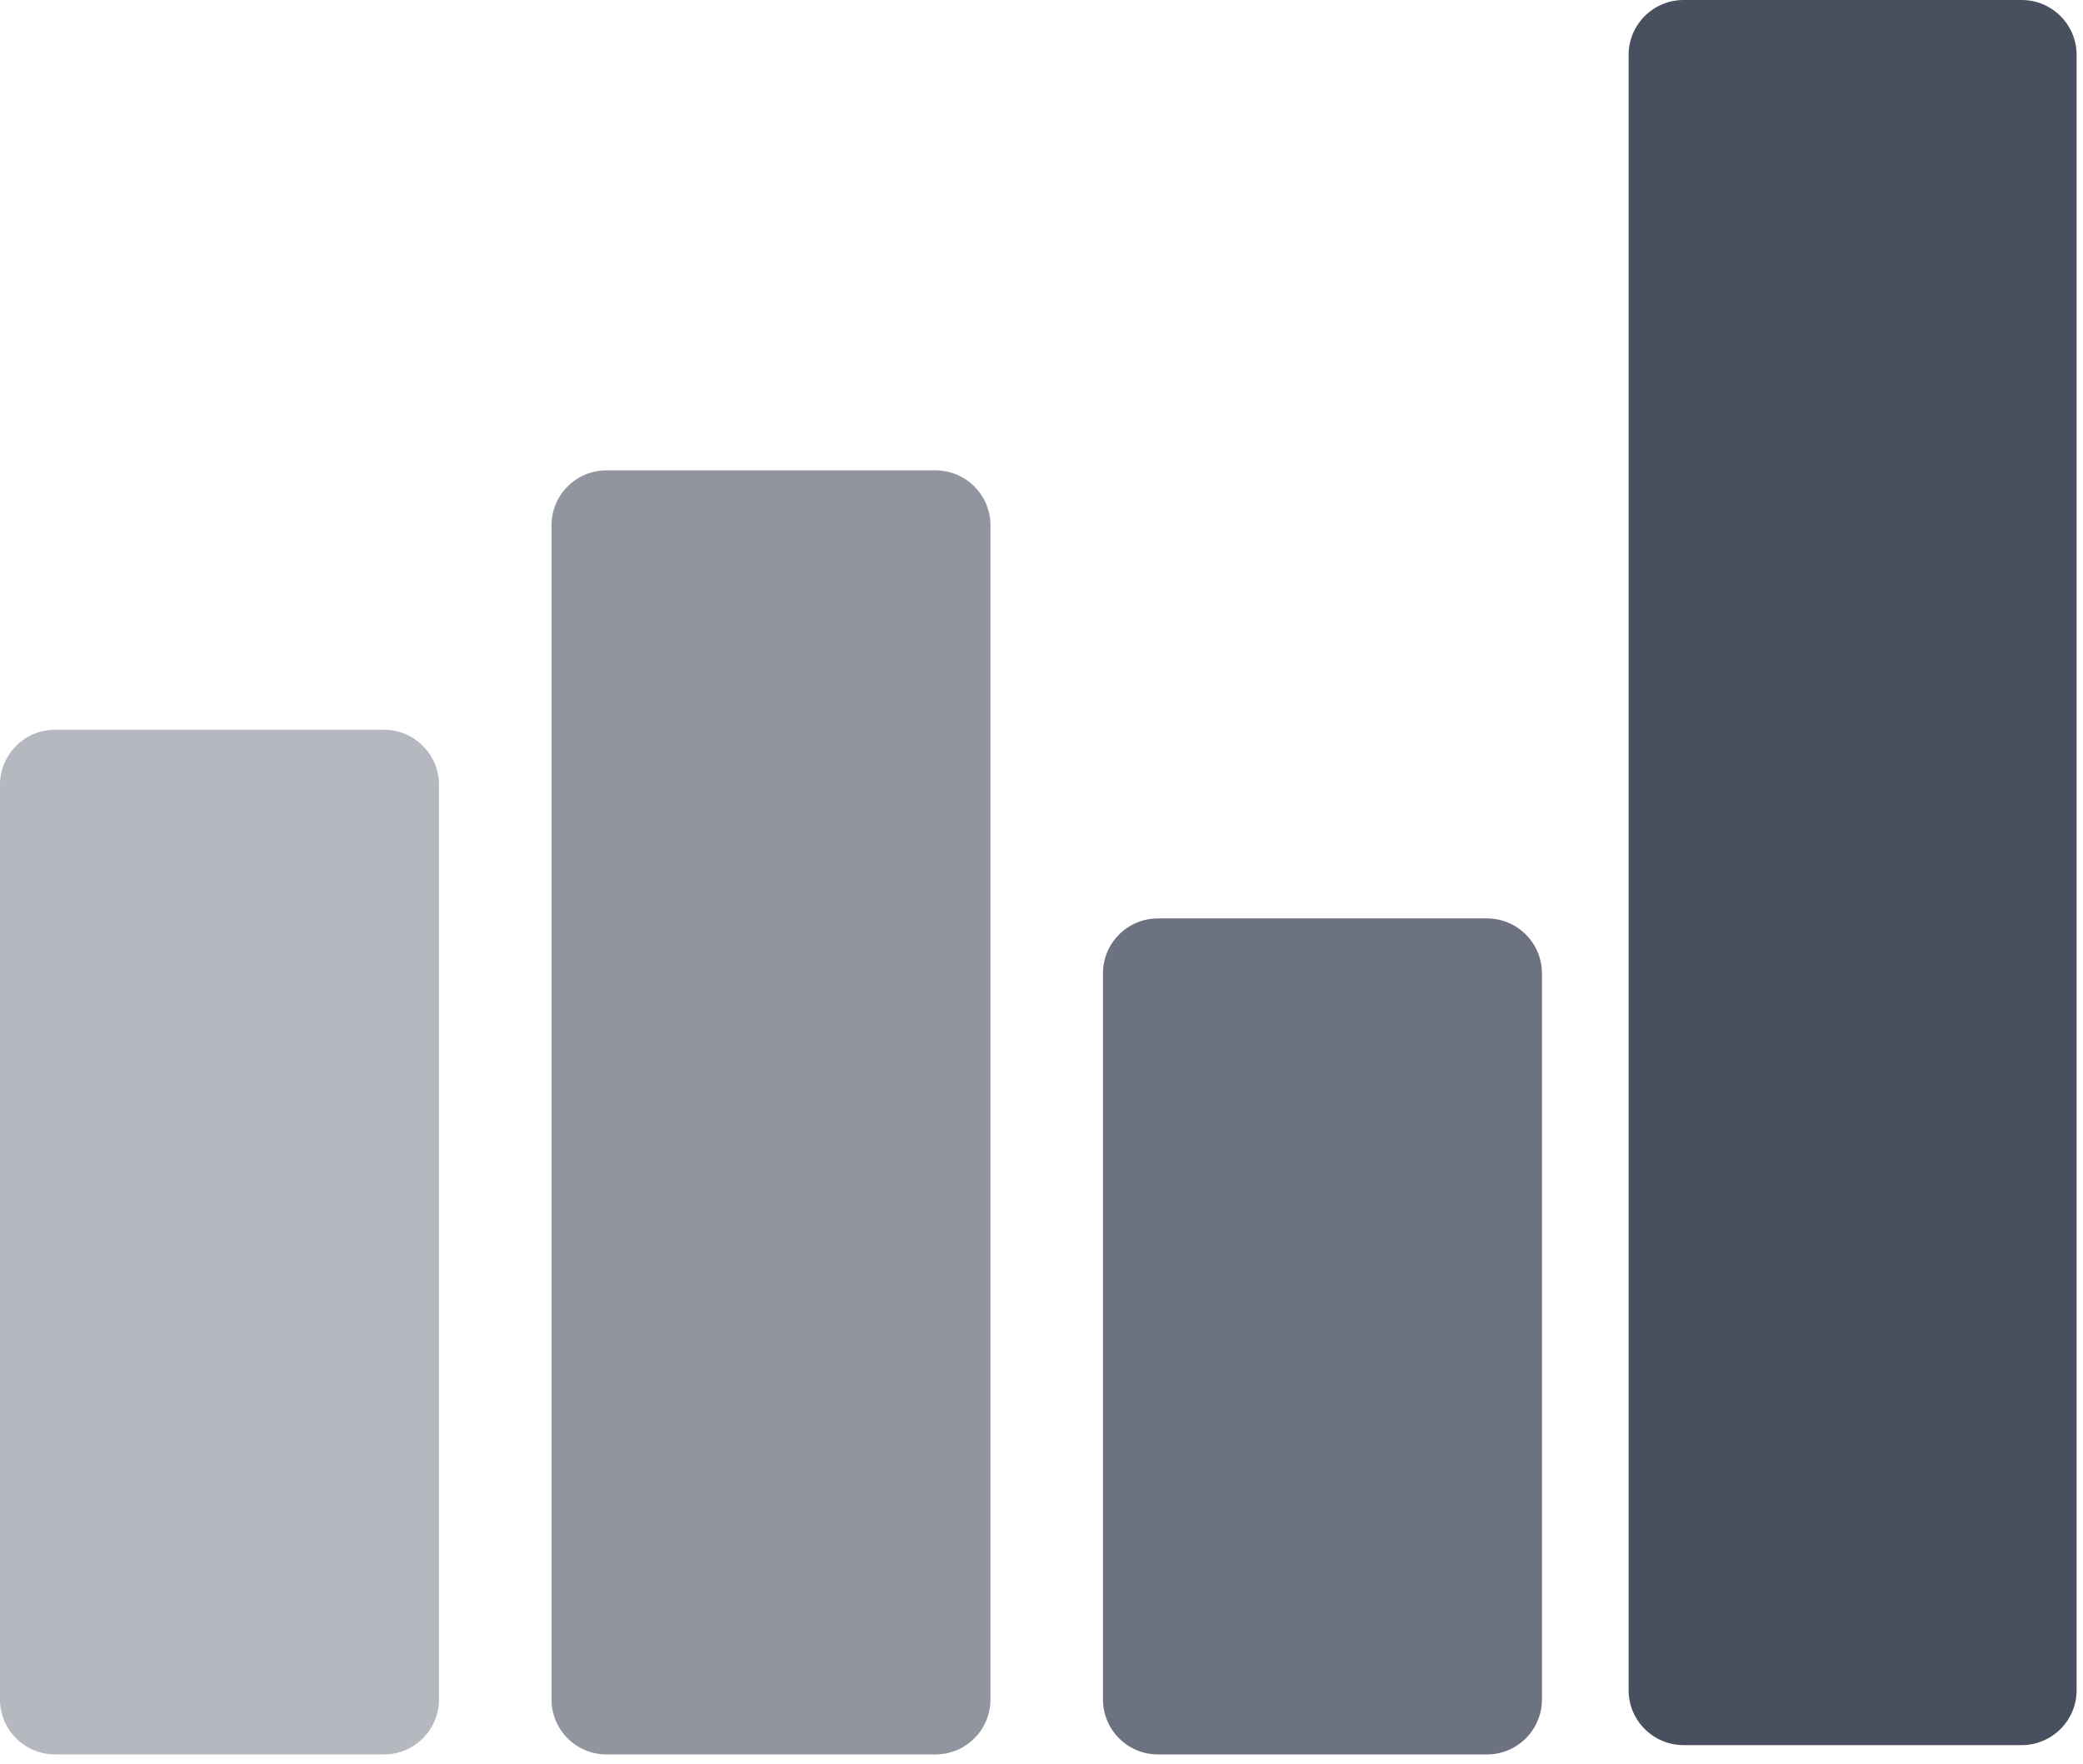 <svg width="150" height="127" viewBox="0 0 150 127" fill="none" xmlns="http://www.w3.org/2000/svg">
<g id="Group">
<g id="Group_2">
<g id="Group_3">
<path id="Vector" d="M0 56.508C0 54.321 1.773 52.548 3.96 52.548H27.651C29.838 52.548 31.611 54.321 31.611 56.508V122.371C31.611 124.558 29.838 126.331 27.651 126.331H3.96C1.773 126.331 0 124.558 0 122.371V56.508Z" fill="#484F5F" fill-opacity="0.4"/>
</g>
<g id="Group_4">
<path id="Vector_2" d="M39.714 37.828C39.714 35.642 41.487 33.869 43.673 33.869H67.365C69.552 33.869 71.325 35.642 71.325 37.828V122.371C71.325 124.558 69.552 126.331 67.365 126.331H43.673C41.487 126.331 39.714 124.558 39.714 122.371V37.828Z" fill="#484F5F" fill-opacity="0.6"/>
</g>
<g id="Group_5">
<path id="Vector_3" d="M79.426 70.093C79.426 67.906 81.199 66.133 83.385 66.133H107.077C109.264 66.133 111.037 67.906 111.037 70.093V122.371C111.037 124.558 109.264 126.331 107.077 126.331H83.385C81.199 126.331 79.426 124.558 79.426 122.371V70.093Z" fill="#484F5F" fill-opacity="0.8"/>
</g>
<g id="Group_6">
<path id="Vector_4" d="M117.278 3.96C117.278 1.773 119.051 0 121.238 0H145.582C147.768 0 149.541 1.773 149.541 3.96V121.701C149.541 123.888 147.768 125.66 145.582 125.66H121.238C119.051 125.66 117.278 123.888 117.278 121.701V3.96Z" fill="#484F5F"/>
</g>
</g>
</g>
</svg>
